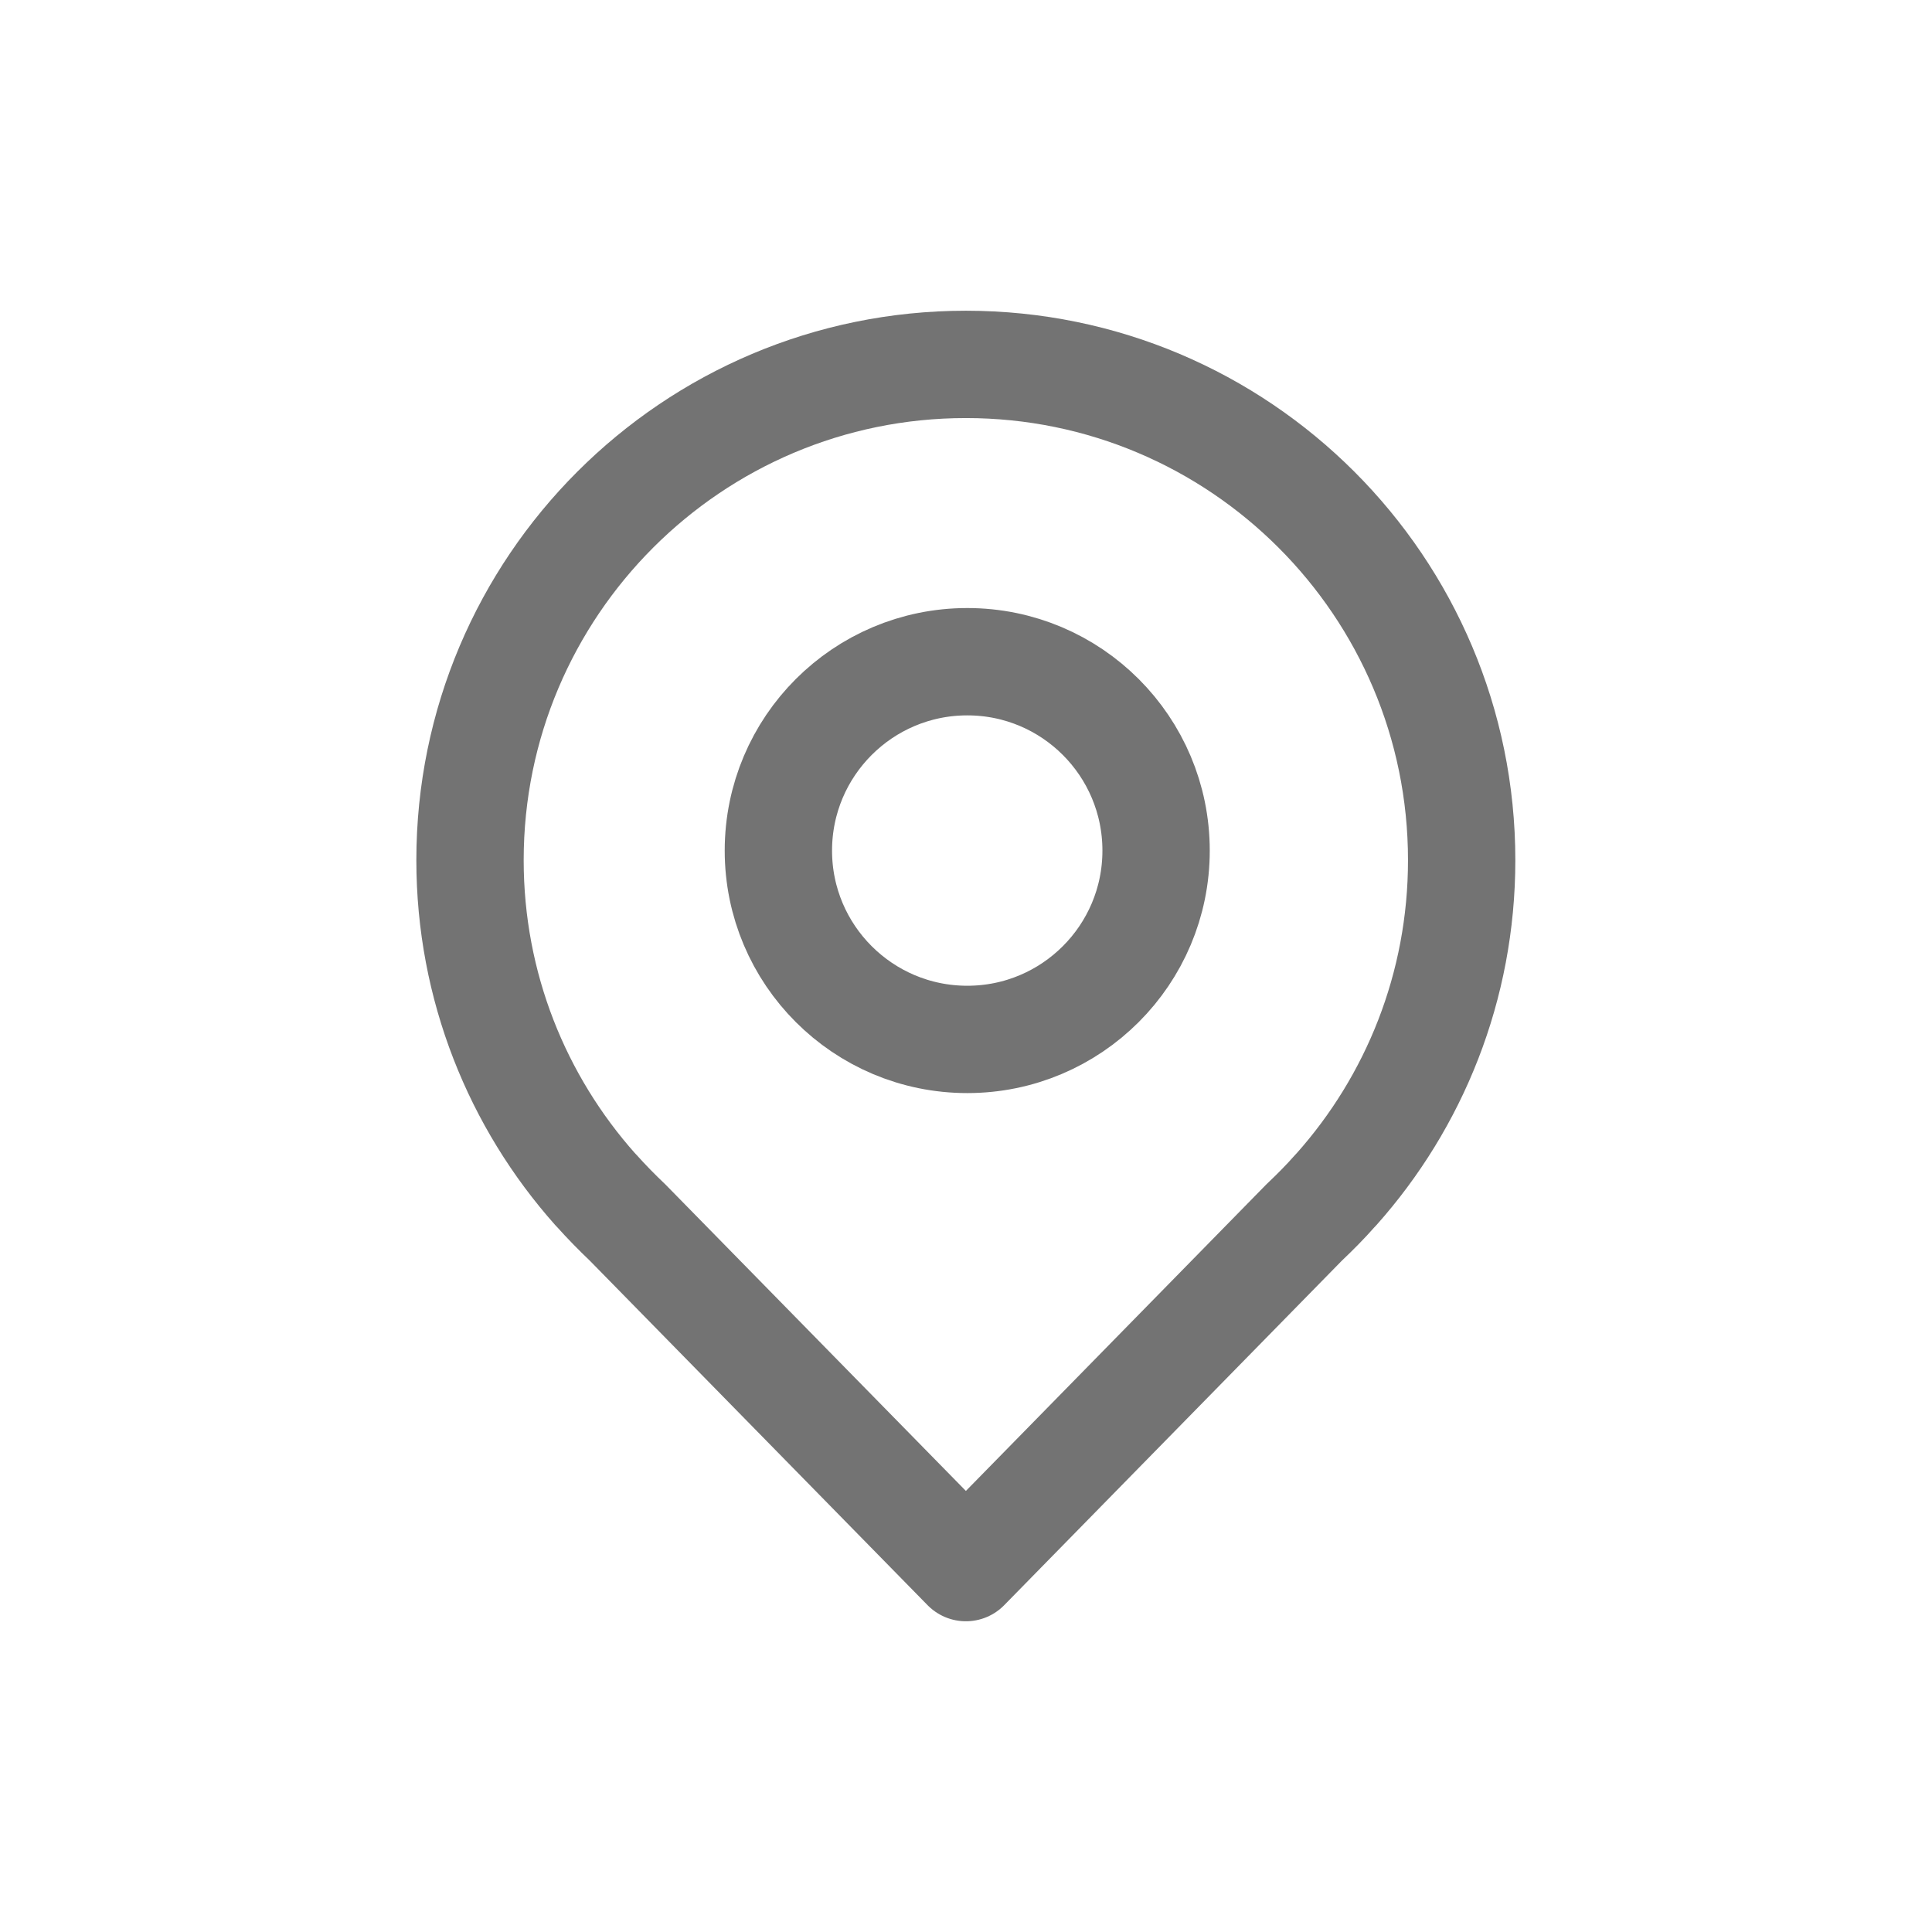 <svg width="18" height="18" viewBox="0 0 18 18" fill="none" xmlns="http://www.w3.org/2000/svg">
<path d="M12.451 11.081C13.177 10.266 13.618 9.192 13.618 8.014C13.618 5.464 11.549 3.395 8.999 3.395C6.448 3.395 4.379 5.464 4.379 8.014C4.379 9.192 4.821 10.266 5.546 11.081L5.556 11.091C5.649 11.195 5.747 11.295 5.847 11.39L8.999 14.605L12.15 11.39C12.25 11.295 12.348 11.197 12.441 11.091L12.451 11.081Z" stroke="#737373" stroke-linecap="round" stroke-linejoin="round"/>
<path d="M9.012 9.684C9.984 9.684 10.771 8.896 10.771 7.925C10.771 6.953 9.984 6.165 9.012 6.165C8.04 6.165 7.252 6.953 7.252 7.925C7.252 8.896 8.04 9.684 9.012 9.684Z" stroke="#737373" stroke-linecap="round" stroke-linejoin="round"/>
</svg>

